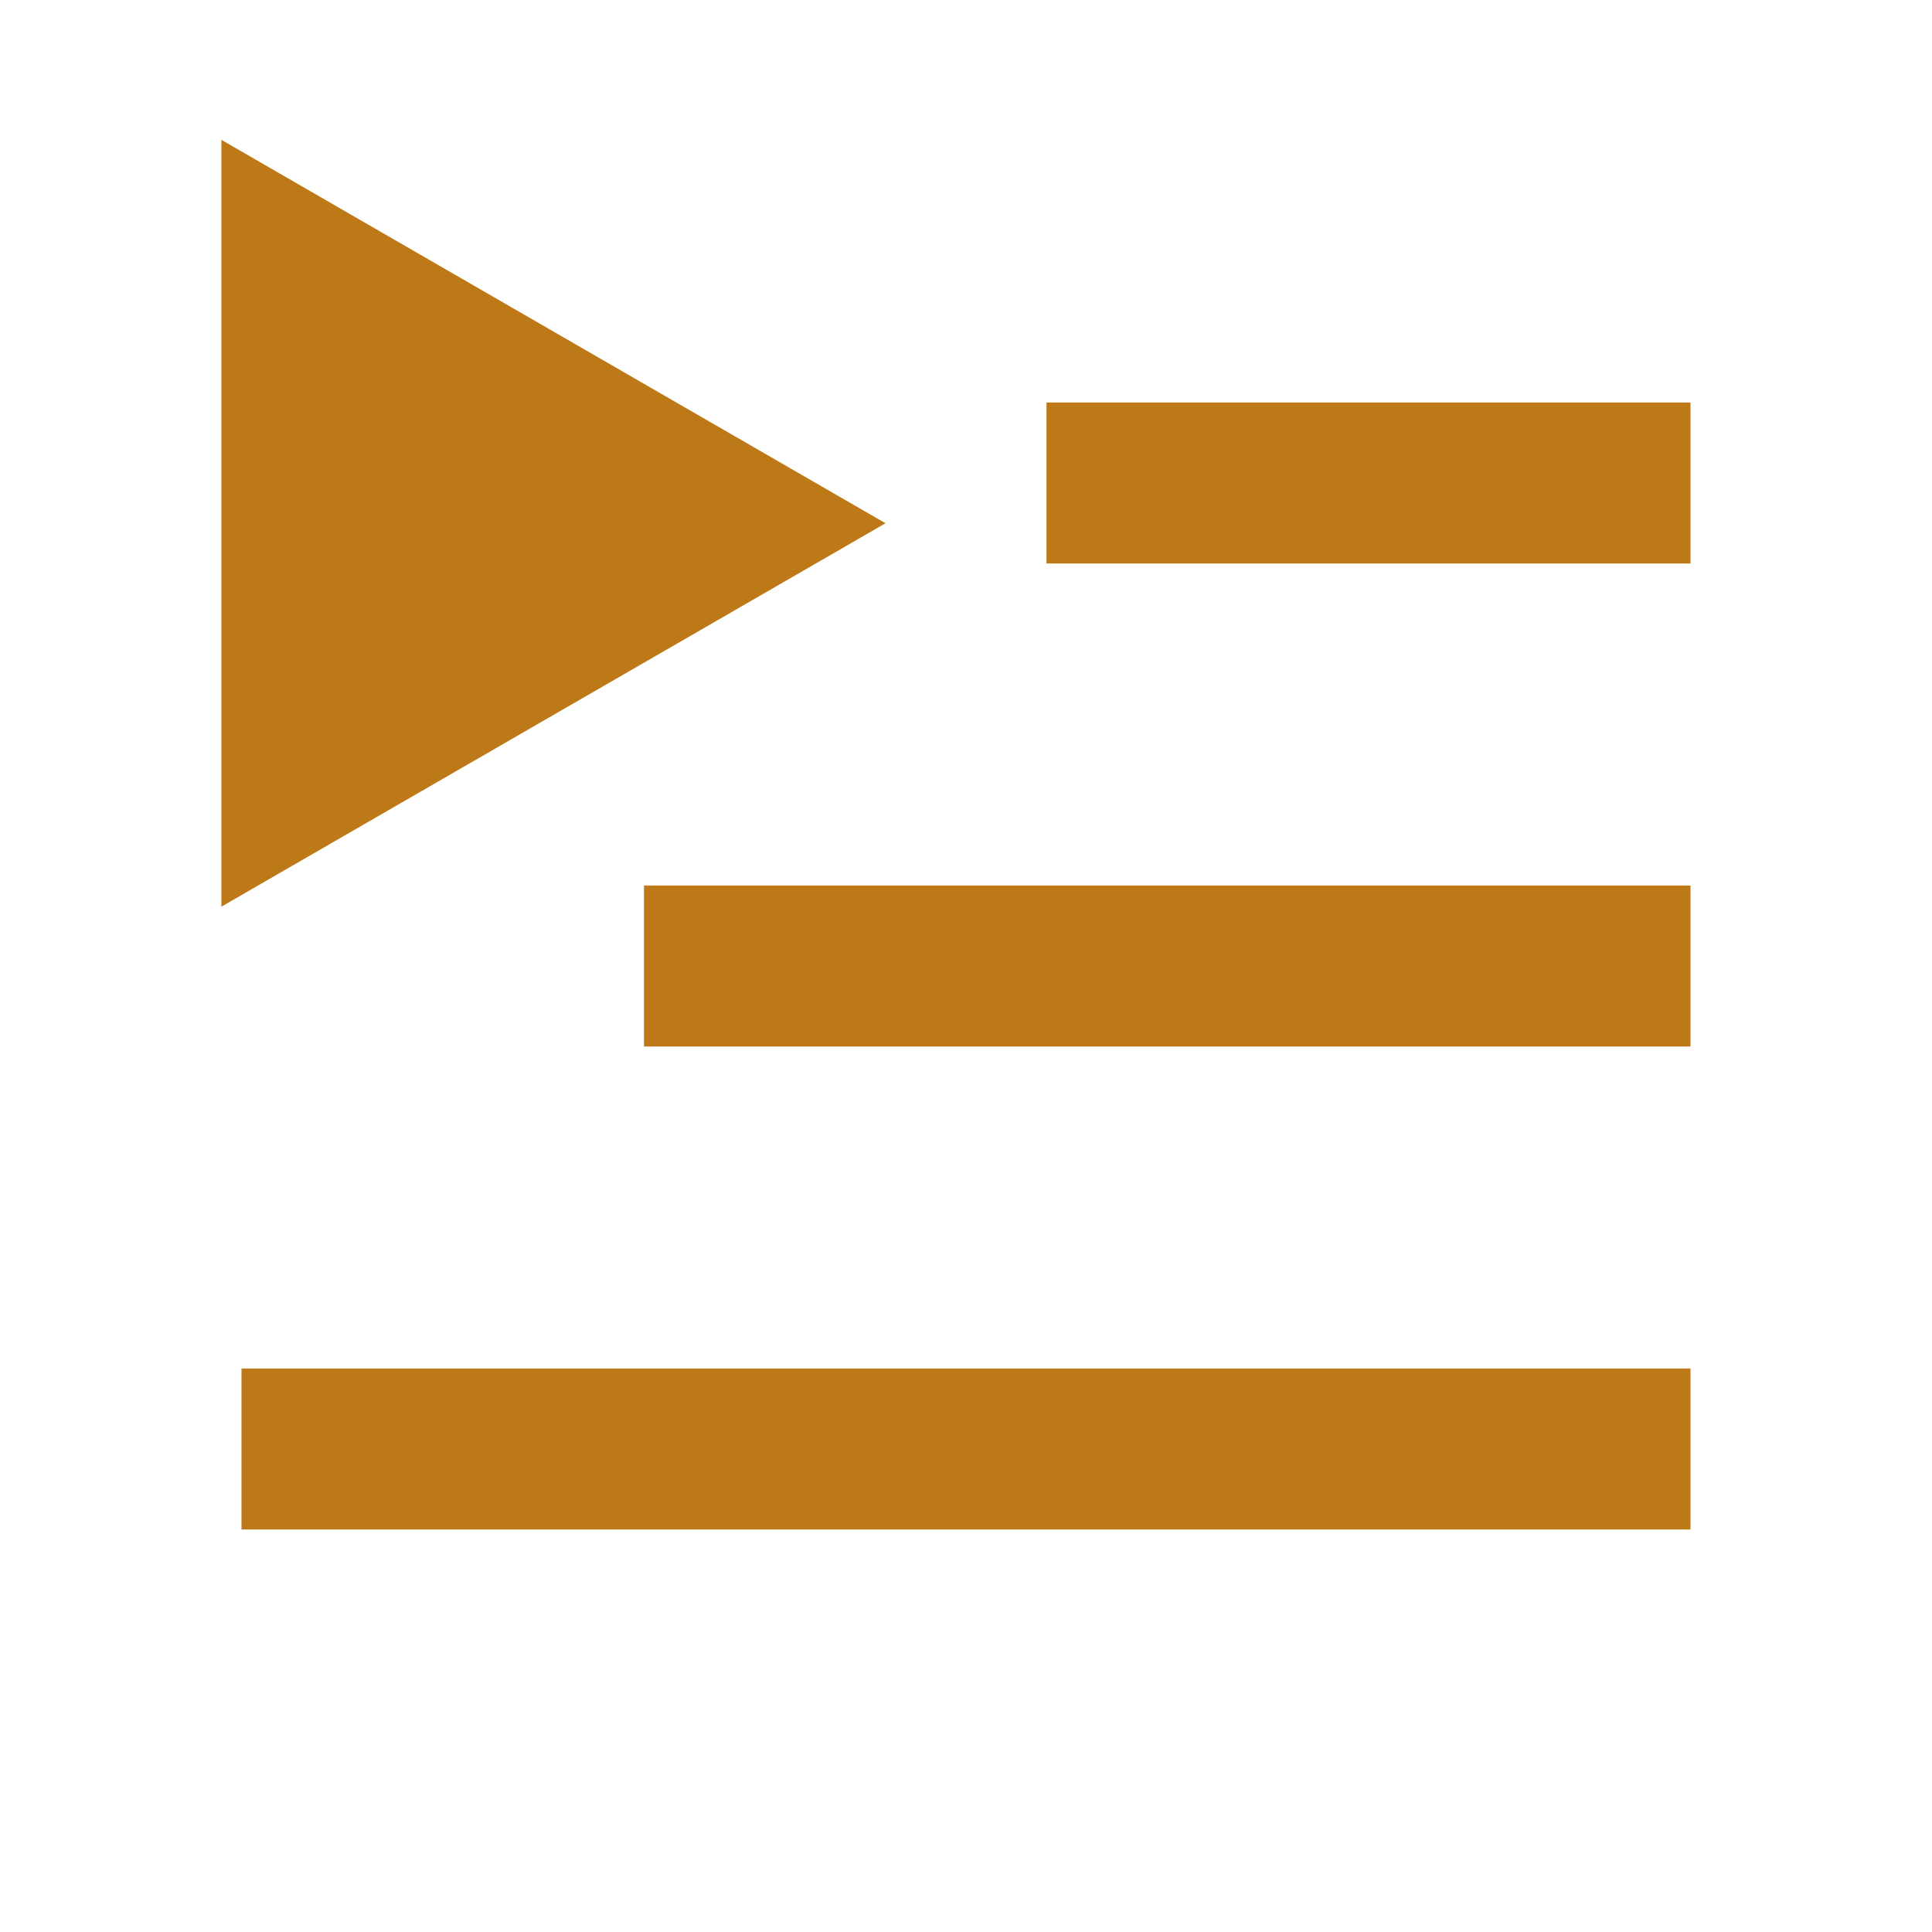 <svg width="24" height="24" viewBox="0 0 24 24" fill="none" xmlns="http://www.w3.org/2000/svg">
<path d="M2.75 11.263L11 6.5L2.75 1.737L2.75 11.263Z" fill="#BD7817"/>
<path d="M21 7V5L13 5V7L21 7Z" fill="#BD7817"/>
<path d="M21 13V11L8 11V13H21Z" fill="#BD7817"/>
<path d="M21 17V19H3V17H21Z" fill="#BD7817"/>
</svg>
